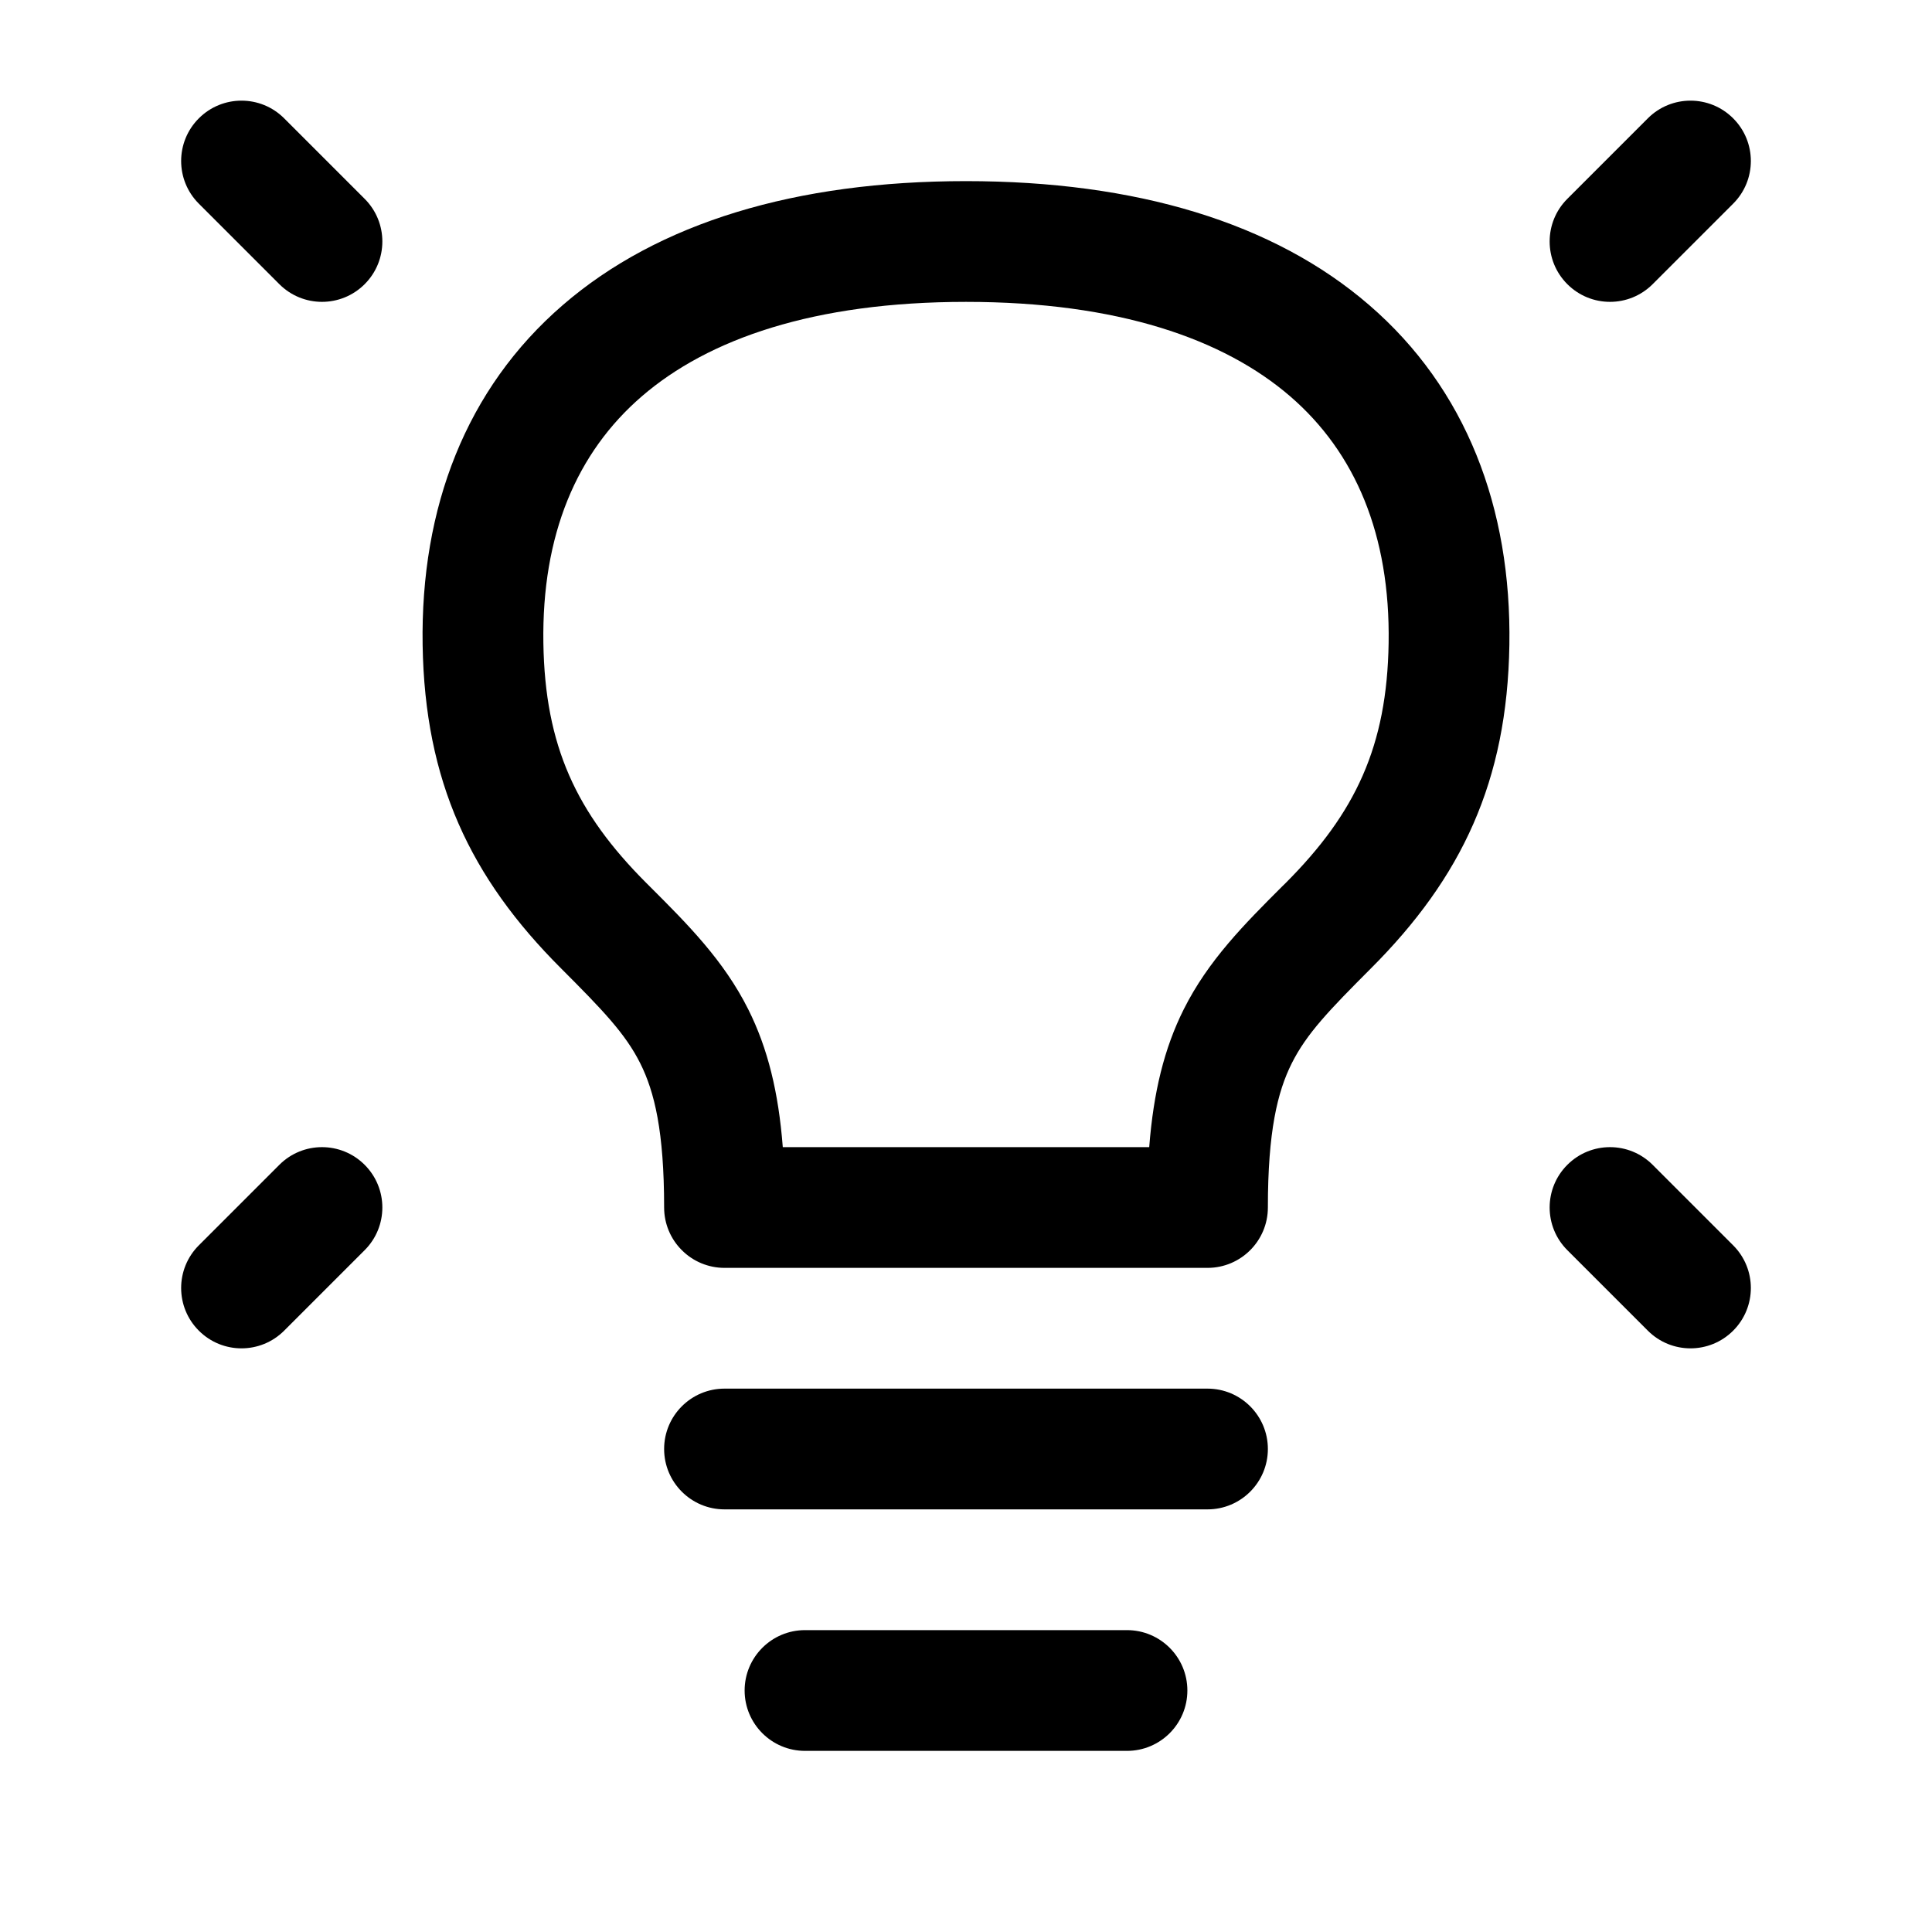 <svg width="24" height="24" viewBox="0 0 24 24" fill="none" xmlns="http://www.w3.org/2000/svg">
<g id="light-bulb-on">
<g clip-path="url(#clip0_232_8952)">
<g id="Weight=Dynamic">
<path id="Vector (Stroke)" fill-rule="evenodd" clip-rule="evenodd" d="M2.47 1.47C2.763 1.177 3.237 1.177 3.53 1.47L4.53 2.47C4.823 2.763 4.823 3.237 4.53 3.53C4.237 3.823 3.763 3.823 3.47 3.53L2.47 2.53C2.177 2.237 2.177 1.763 2.47 1.47ZM21.53 1.47C21.823 1.763 21.823 2.237 21.53 2.53L20.53 3.53C20.237 3.823 19.763 3.823 19.47 3.53C19.177 3.237 19.177 2.763 19.47 2.47L20.47 1.47C20.763 1.177 21.237 1.177 21.53 1.47ZM7.972 4.924C7.163 5.622 6.729 6.644 6.75 7.988C6.77 9.267 7.158 10.098 8.03 10.97C8.044 10.984 8.058 10.998 8.072 11.012C8.539 11.478 8.991 11.93 9.296 12.54C9.537 13.022 9.671 13.566 9.724 14.25H14.276C14.329 13.566 14.463 13.022 14.704 12.54C15.009 11.93 15.461 11.478 15.927 11.012C15.941 10.998 15.955 10.984 15.97 10.97C16.841 10.098 17.23 9.267 17.25 7.988C17.271 6.644 16.836 5.622 16.028 4.924C15.202 4.211 13.888 3.75 12 3.75C10.111 3.75 8.798 4.211 7.972 4.924ZM6.992 3.789C8.178 2.764 9.888 2.25 12 2.25C14.111 2.25 15.822 2.764 17.008 3.789C18.212 4.828 18.777 6.307 18.75 8.012C18.723 9.707 18.158 10.902 17.03 12.03C16.512 12.549 16.232 12.839 16.046 13.21C15.869 13.564 15.75 14.057 15.75 15C15.75 15.414 15.414 15.75 15 15.75H9C8.801 15.75 8.61 15.671 8.47 15.53C8.329 15.39 8.25 15.199 8.25 15C8.25 14.057 8.131 13.564 7.954 13.21C7.768 12.839 7.488 12.549 6.97 12.03C5.841 10.902 5.277 9.706 5.25 8.012C5.223 6.307 5.788 4.828 6.992 3.789ZM4.53 14.47C4.823 14.763 4.823 15.237 4.53 15.53L3.53 16.53C3.237 16.823 2.763 16.823 2.47 16.53C2.177 16.237 2.177 15.763 2.47 15.47L3.47 14.47C3.763 14.177 4.237 14.177 4.53 14.47ZM19.47 14.47C19.763 14.177 20.237 14.177 20.53 14.47L21.53 15.47C21.823 15.763 21.823 16.237 21.53 16.53C21.237 16.823 20.763 16.823 20.47 16.53L19.47 15.53C19.177 15.237 19.177 14.763 19.47 14.47ZM8.25 18C8.25 17.586 8.586 17.25 9 17.25H15C15.414 17.25 15.75 17.586 15.75 18C15.75 18.414 15.414 18.75 15 18.75H9C8.586 18.75 8.25 18.414 8.25 18ZM9.25 21C9.25 20.586 9.586 20.25 10 20.25H14C14.414 20.25 14.75 20.586 14.75 21C14.75 21.414 14.414 21.75 14 21.75H10C9.586 21.75 9.25 21.414 9.25 21Z" fill="black"/>
</g>
</g>
</g>
<defs>
<clipPath id="clip0_232_8952">
<rect width="24" height="24" rx="5" fill="white"/>
</clipPath>
</defs>
</svg>

